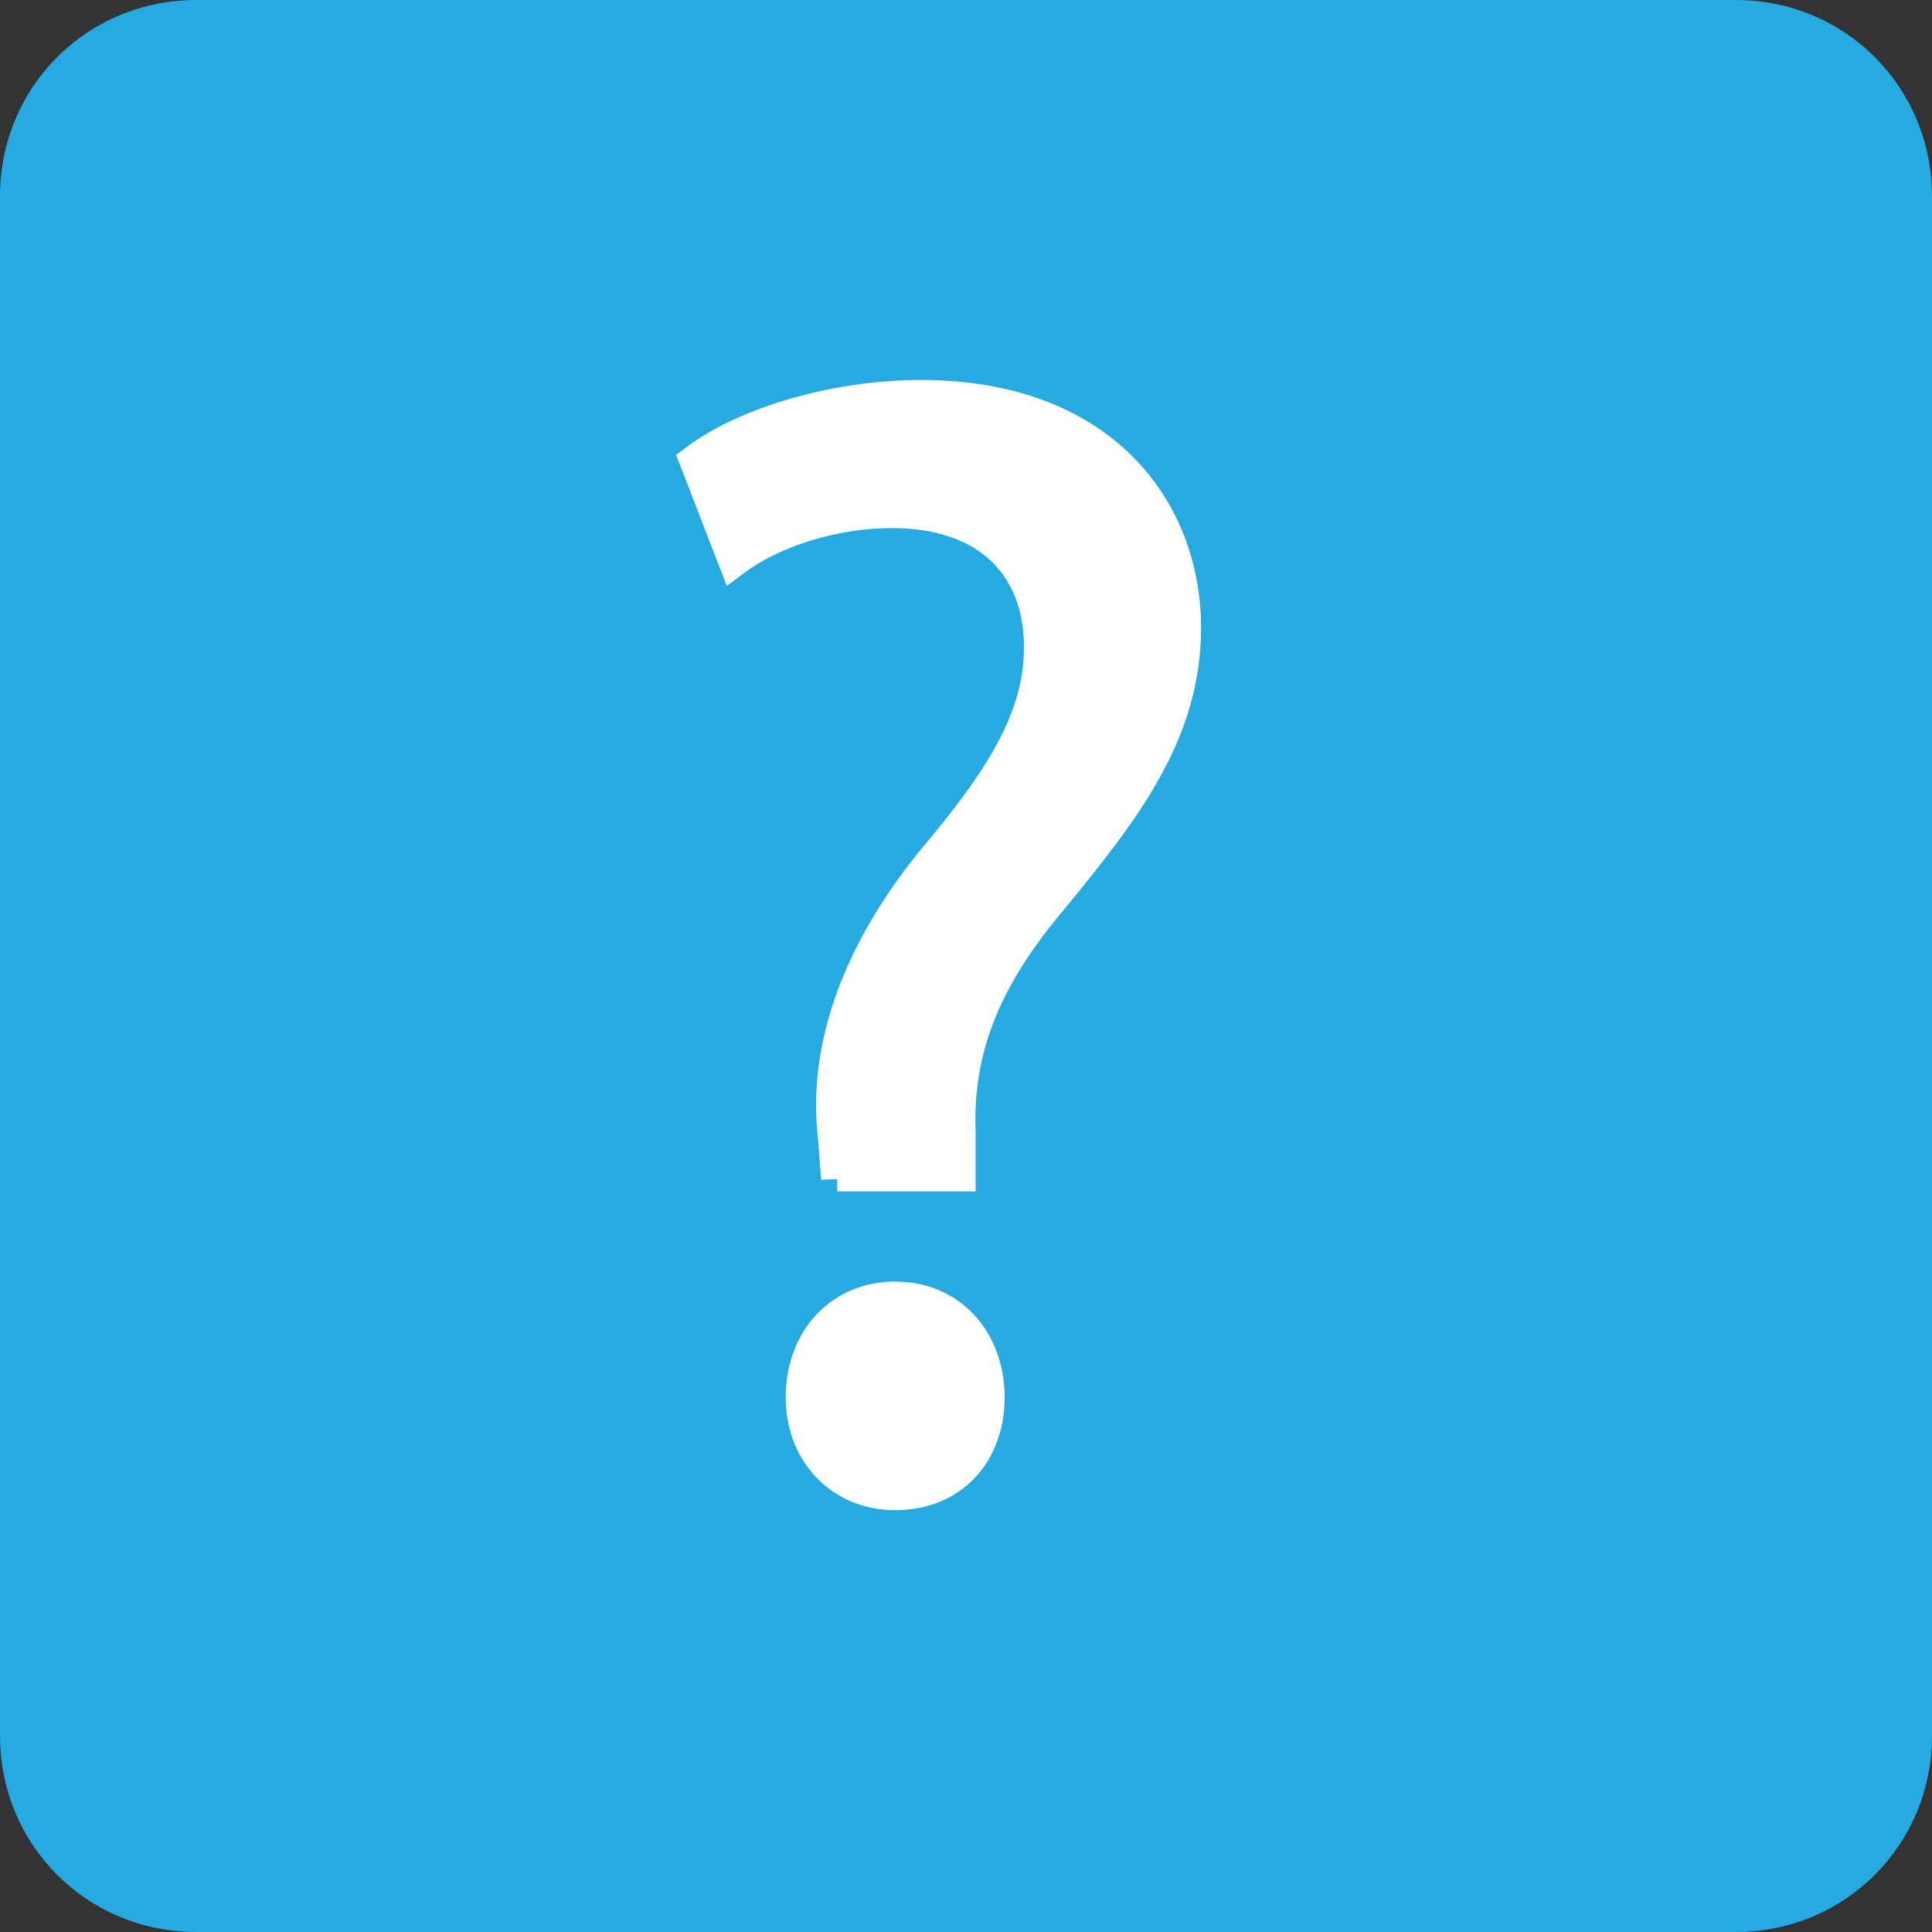 <?xml version="1.0" encoding="utf-8"?>
<!-- Generator: Adobe Illustrator 22.1.0, SVG Export Plug-In . SVG Version: 6.00 Build 0)  -->
<svg version="1.1" id="Слой_1" xmlns="http://www.w3.org/2000/svg" xmlns:xlink="http://www.w3.org/1999/xlink" x="0px" y="0px"
	 viewBox="0 0 60 60" style="enable-background:new 0 0 60 60;" xml:space="preserve">
<rect x="0" y="0" width="60" height="60" fill="#333333" stroke="none"/>
<style type="text/css">
	.st0{fill:#25AAE1;}
	.st1{fill:#FFFFFF;stroke:#FFFFFF;stroke-miterlimit:10;}
</style>
<path class="st0" d="M53.9,0H6.1C2.7,0,0,2.7,0,6.1v47.8C0,57.3,2.7,60,6.1,60h47.8c3.4,0,6.1-2.7,6.1-6.1V6.1C60,2.7,57.3,0,53.9,0
	z"/>
<g>
	<path class="st1" d="M26,36.6l-0.1-1.3c-0.3-2.6,0.6-5.5,3-8.5c2.2-2.6,3.4-4.5,3.4-6.7c0-2.5-1.6-4.2-4.6-4.2
		c-1.8,0-3.7,0.6-4.9,1.5l-1.2-3.1c1.6-1.2,4.4-2,7-2c5.6,0,8.2,3.5,8.2,7.2c0,3.3-1.9,5.7-4.2,8.5c-2.1,2.5-2.9,4.7-2.8,7.2l0,1.3
		H26z M24.9,43.4c0-1.8,1.2-3.1,2.9-3.1s2.9,1.3,2.9,3.1c0,1.7-1.1,3-2.9,3C26.1,46.4,24.9,45.1,24.9,43.4z"/>
</g>
</svg>
